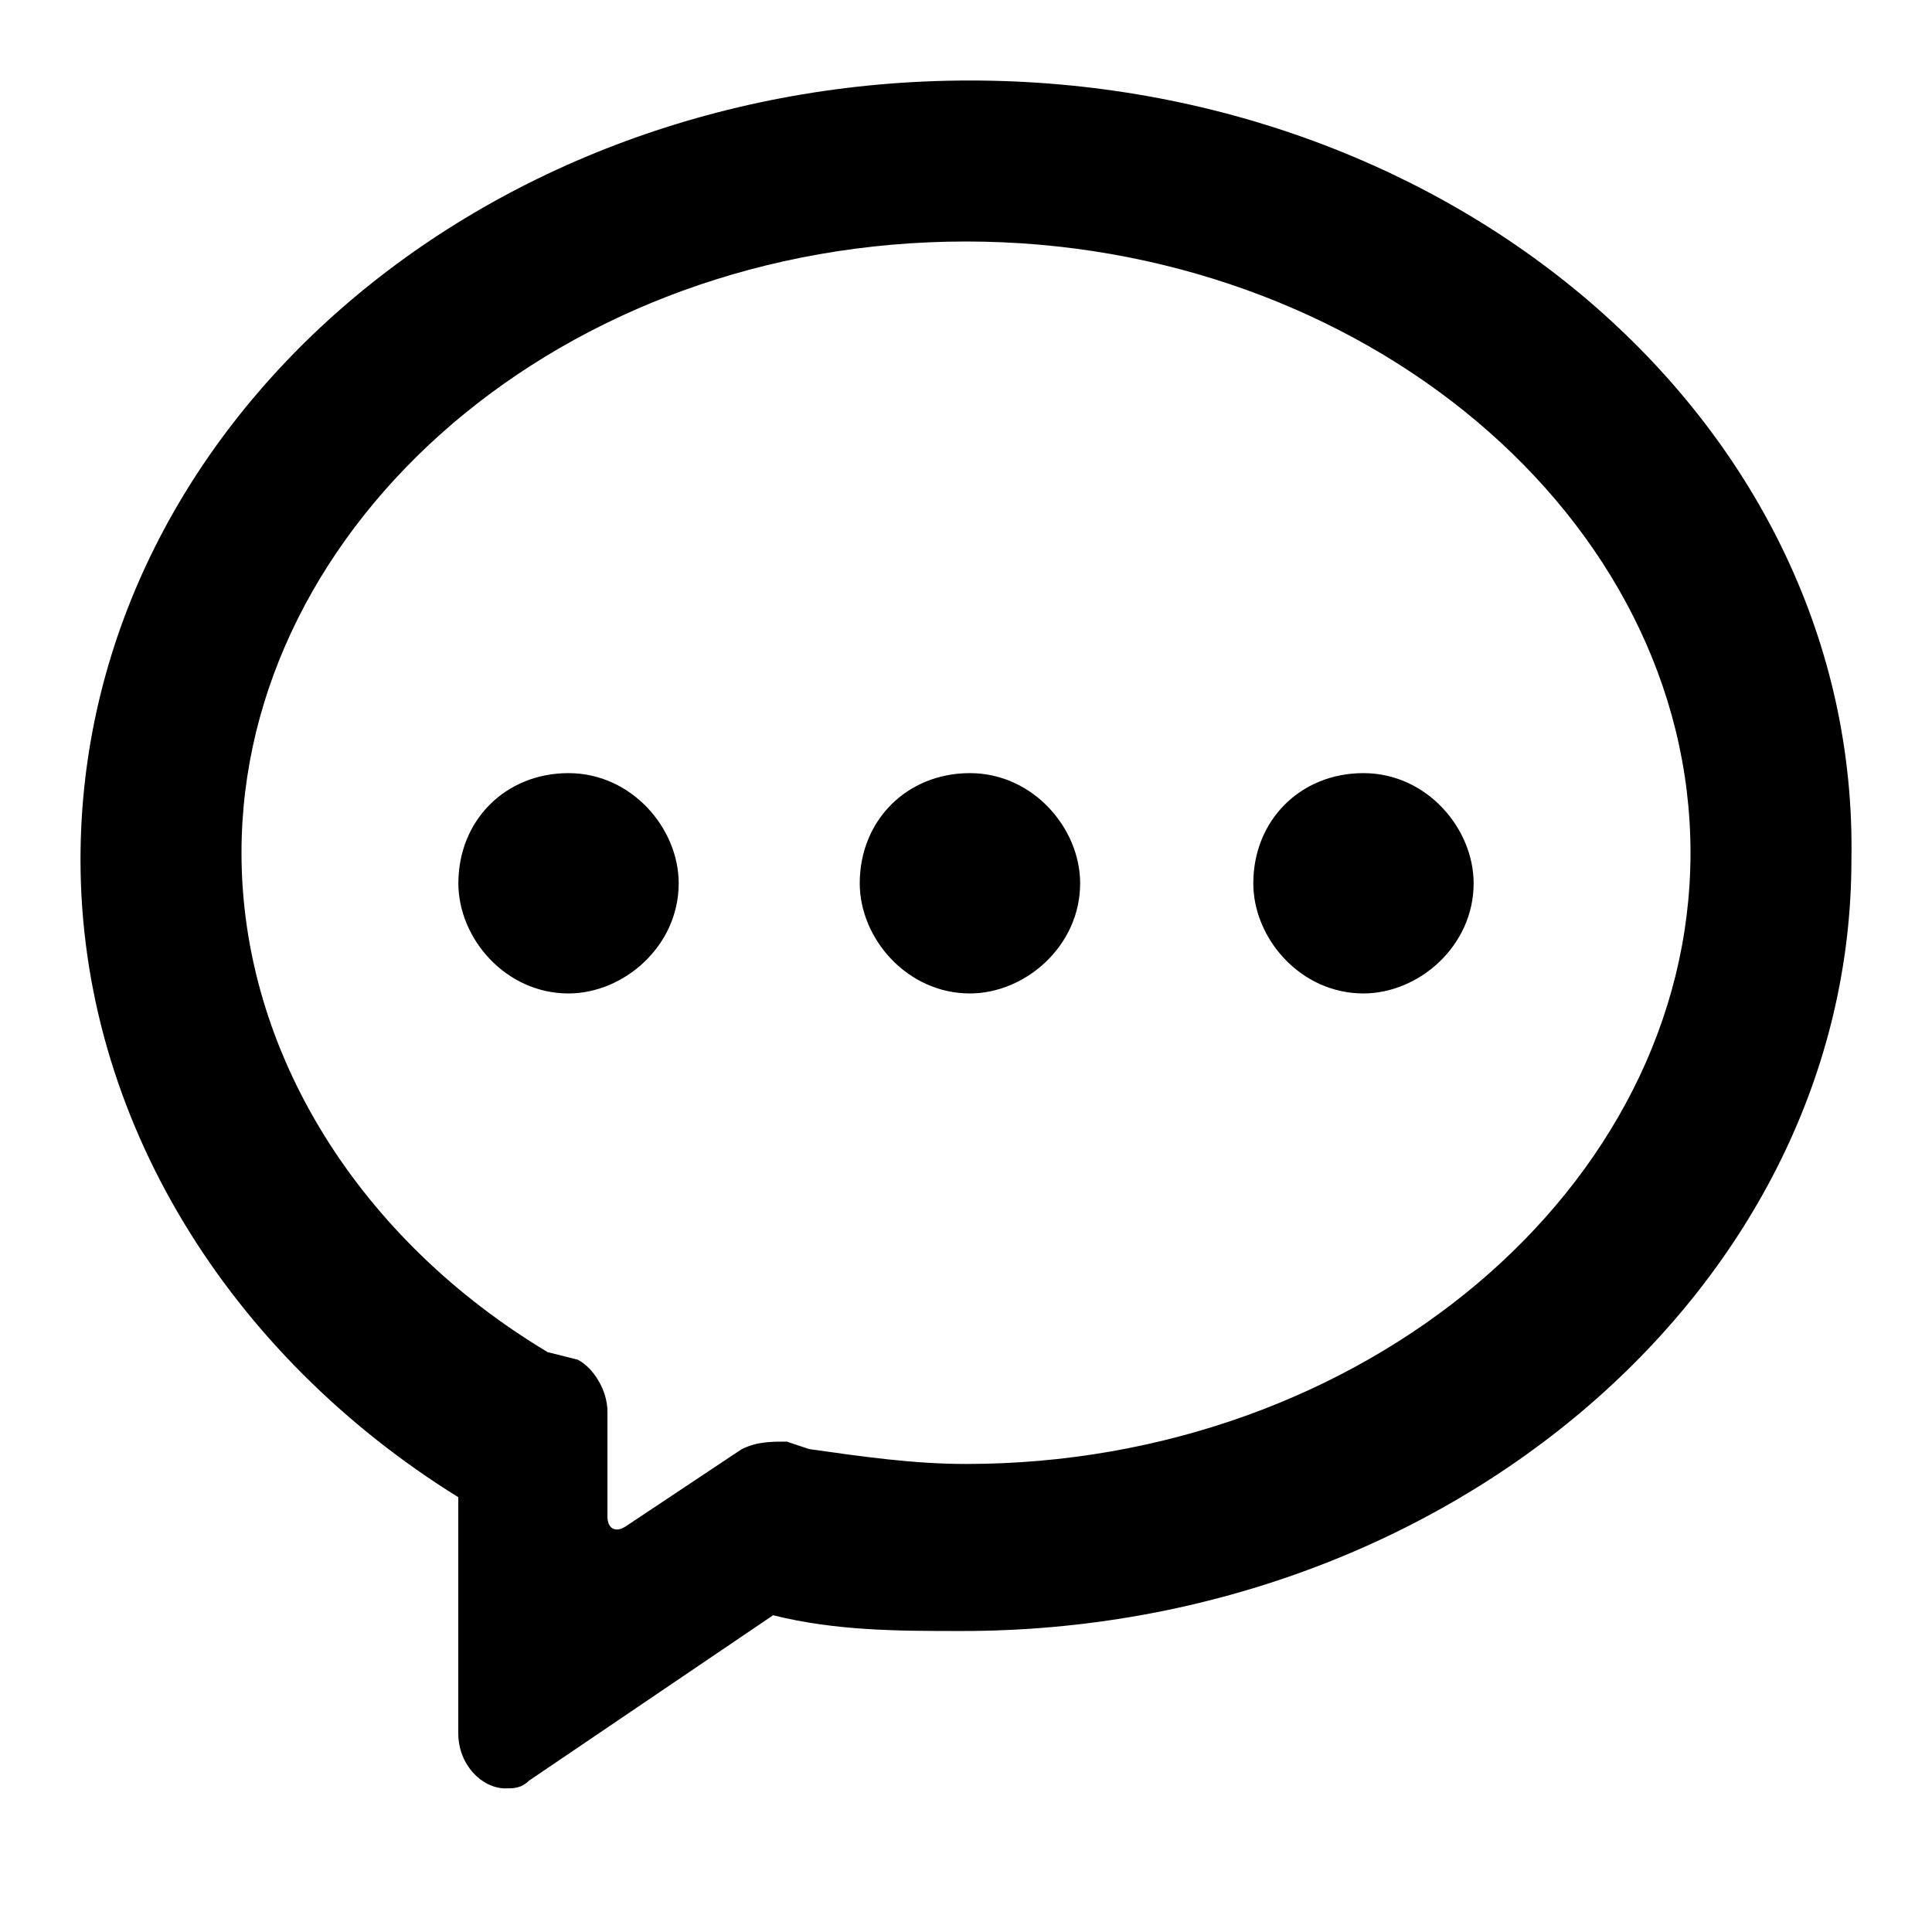 <svg width="24" height="24" viewBox="0 0 24 24" version="1.1" xmlns="http://www.w3.org/2000/svg" stroke="none" stroke-width="1" fill="currentColor" stroke-linecap="round" stroke-linejoin="round">
    <path d="M12.048,1 C5.986,1 1,5.302 1,10.679 C1,13.906 2.858,16.839 5.693,18.599 L5.693,21.532 C5.693,21.923 5.986,22.216 6.28,22.216 C6.377,22.216 6.475,22.216 6.573,22.119 L9.604,20.065 C10.386,20.261 11.168,20.261 11.95,20.261 C18.012,20.261 22.999,15.959 22.999,10.679 C23.096,5.302 18.11,1 12.048,1 Z M12,18.186 C11.35,18.186 10.706,18.094 10.052,18.001 L9.773,17.908 C9.588,17.908 9.402,17.908 9.217,18.001 L9.164,18.035 C9.04,18.118 8.836,18.254 8.712,18.336 L7.773,18.961 C7.648,19.044 7.546,18.99 7.546,18.84 L7.546,18.272 C7.546,18.123 7.546,17.879 7.546,17.729 L7.546,17.538 C7.546,17.26 7.361,16.982 7.175,16.89 L6.804,16.797 C4.485,15.408 3,13.093 3,10.593 C3,6.504 6.99,3 12,3 C16.918,3 21,6.426 21,10.593 C21,14.76 16.917,18.186 12,18.186 Z"></path>
    <path d="M7.062,9.604 C6.28,9.604 5.694,10.19 5.694,10.973 C5.694,11.657 6.28,12.341 7.062,12.341 C7.747,12.341 8.431,11.755 8.431,10.973 C8.431,10.288 7.845,9.604 7.062,9.604 Z"></path>
    <path d="M12.049,9.604 C11.267,9.604 10.68,10.19 10.68,10.973 C10.68,11.657 11.267,12.341 12.049,12.341 C12.733,12.341 13.418,11.755 13.418,10.973 C13.418,10.288 12.831,9.604 12.049,9.604 Z"></path>
    <path d="M16.937,9.604 C16.155,9.604 15.569,10.19 15.569,10.973 C15.569,11.657 16.155,12.341 16.937,12.341 C17.622,12.341 18.306,11.755 18.306,10.973 C18.306,10.288 17.72,9.604 16.937,9.604 Z"></path>
</svg>